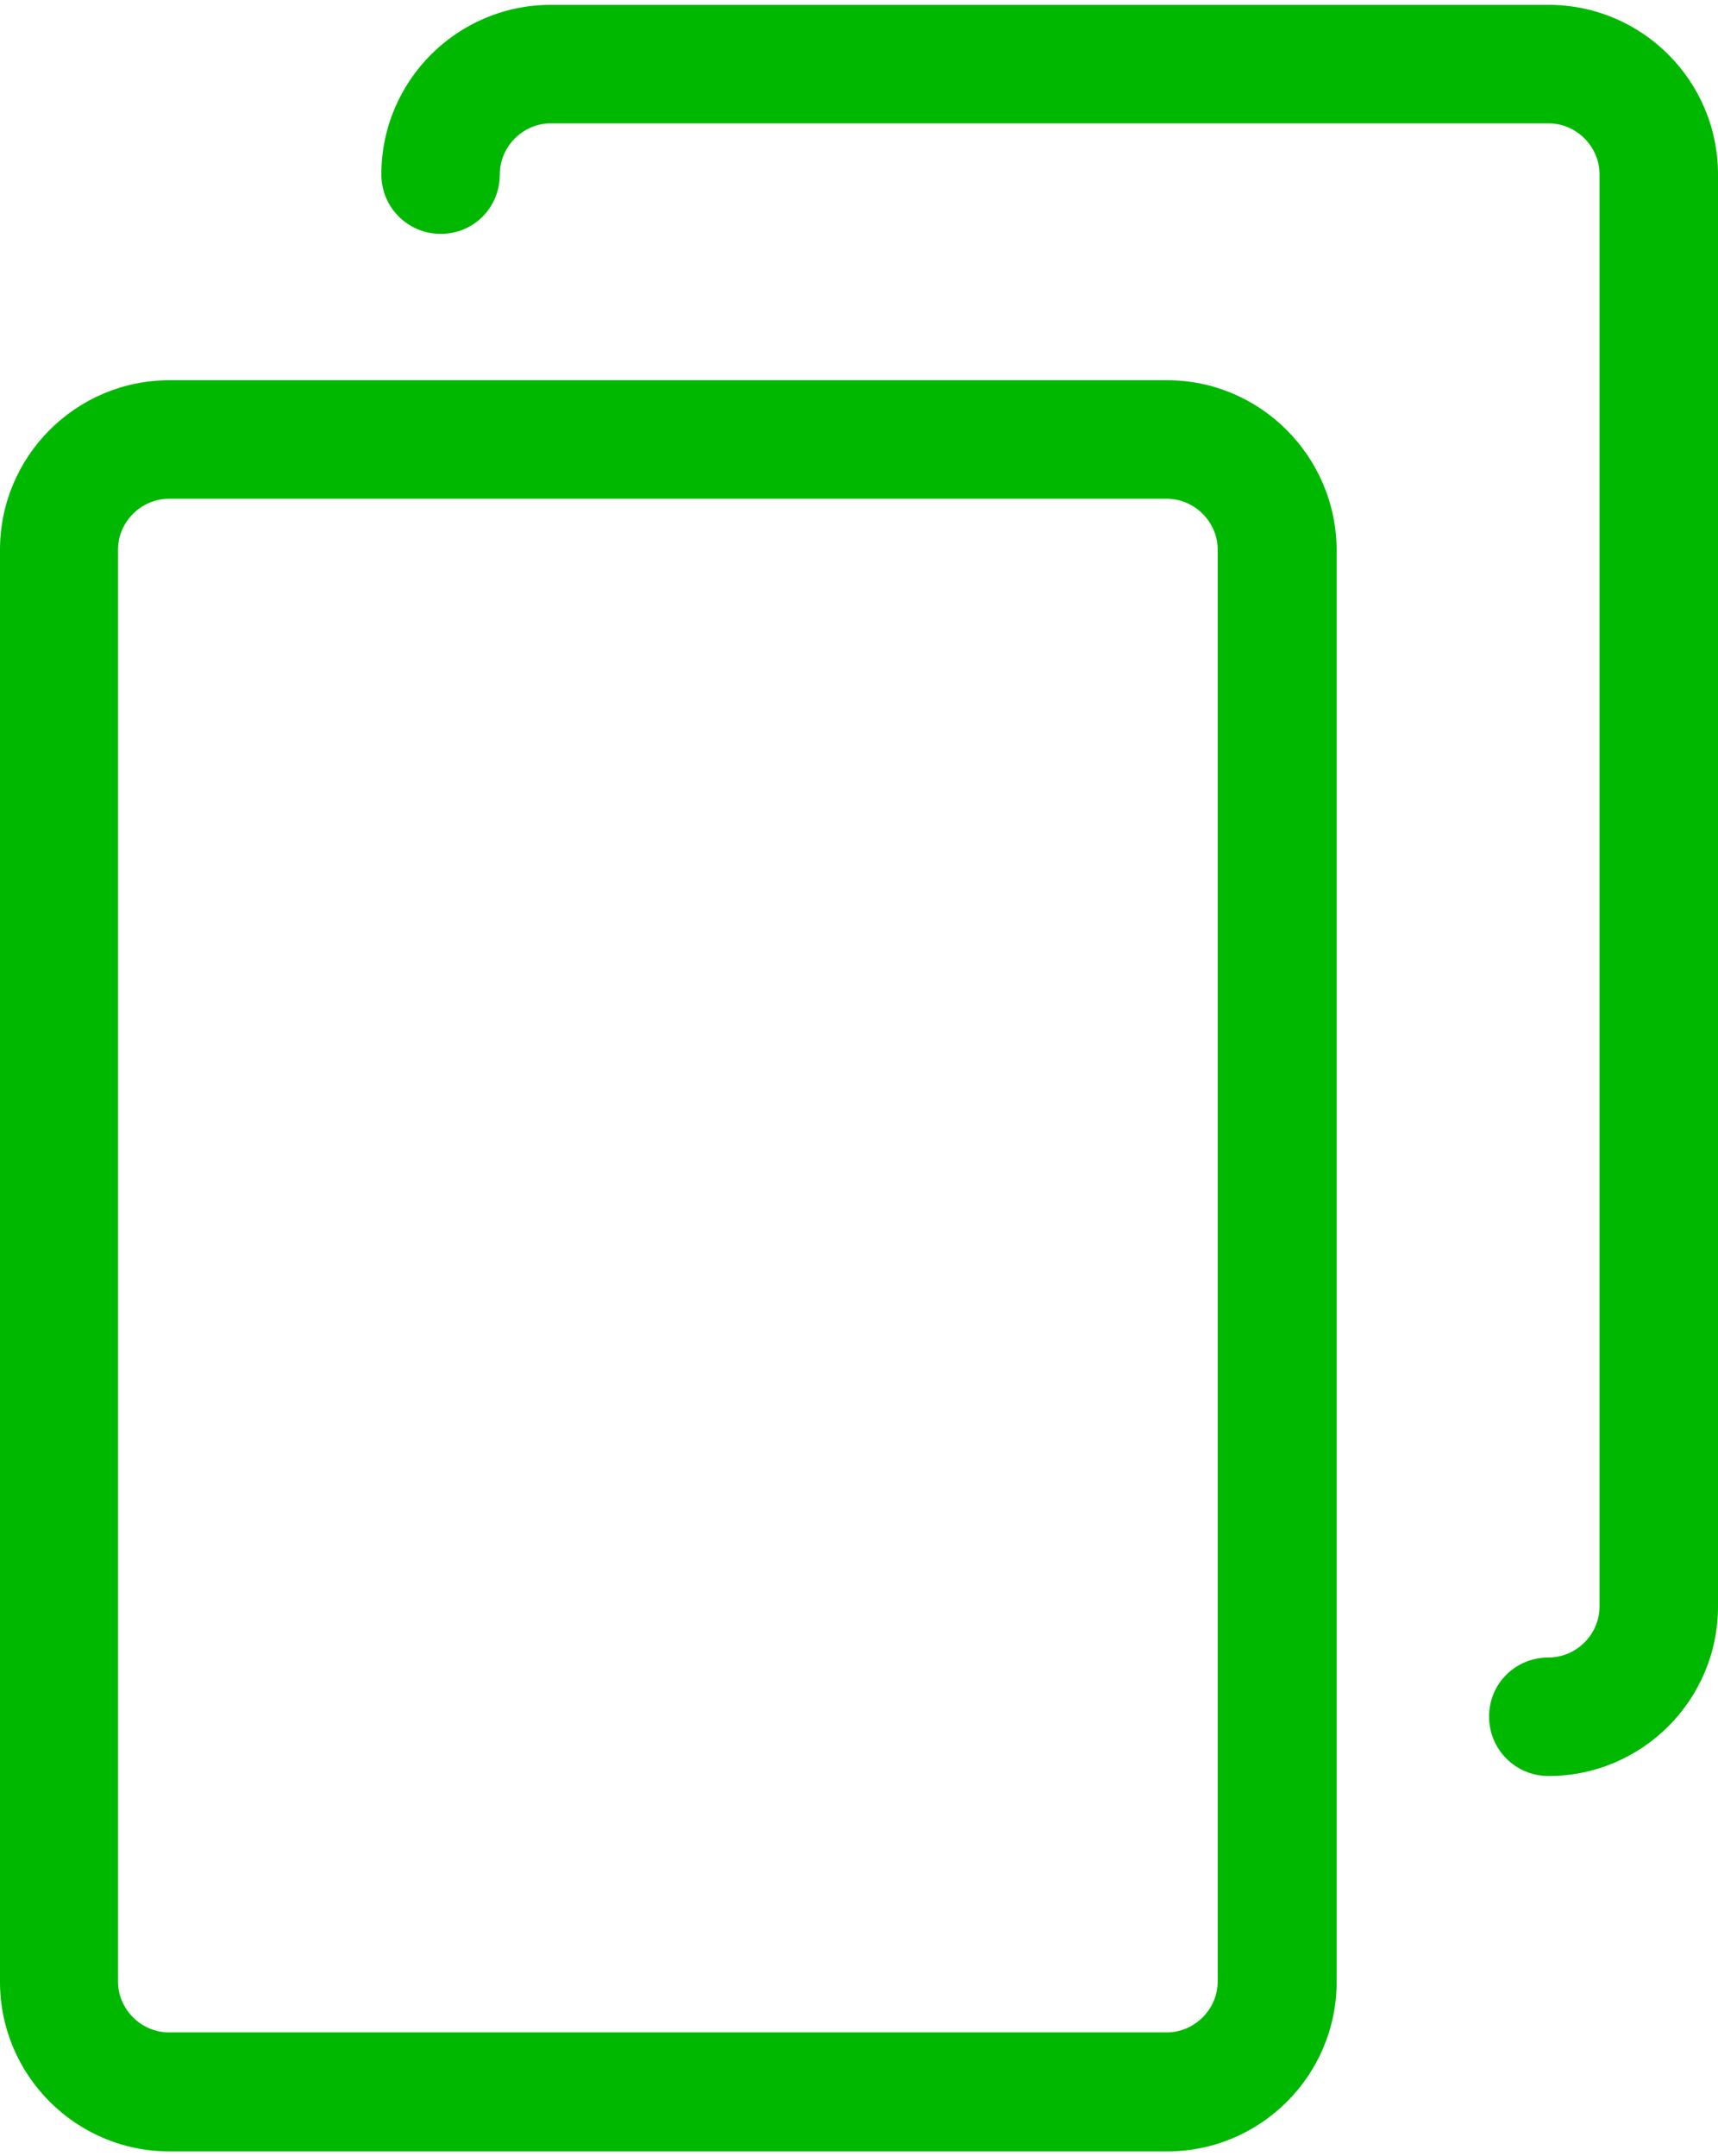 <?xml version="1.0" encoding="UTF-8"?>
<!DOCTYPE svg PUBLIC "-//W3C//DTD SVG 1.1//EN" "http://www.w3.org/Graphics/SVG/1.1/DTD/svg11.dtd">
<!-- Creator: CorelDRAW 2018 (64-Bit) -->
<svg xmlns="http://www.w3.org/2000/svg" xml:space="preserve" width="165px" height="207px" version="1.1" style="shape-rendering:geometricPrecision; text-rendering:geometricPrecision; image-rendering:optimizeQuality; fill-rule:evenodd; clip-rule:evenodd"
viewBox="0 0 36.4 45.46"
 xmlns:xlink="http://www.w3.org/1999/xlink">
 <defs>
  <style type="text/css">
   <![CDATA[
    .fil0 {fill:#00B800;fill-rule:nonzero}
   ]]>
  </style>
 </defs>
 <g id="Layer_x0020_1">
  <g id="_2200252424608">
   <path class="fil0" d="M24.73 7.95l-21.14 0c-1.98,0 -3.59,1.61 -3.59,3.59l0 30.33c0,1.98 1.61,3.59 3.59,3.59l21.14 0c1.98,0 3.59,-1.61 3.59,-3.59l0 -30.33c-0.01,-1.98 -1.62,-3.59 -3.59,-3.59zm1.07 33.91c0,0.59 -0.49,1.08 -1.08,1.08l-21.14 0c-0.59,0 -1.08,-0.49 -1.08,-1.08l0 -30.32c0,-0.59 0.49,-1.08 1.08,-1.08l21.14 0c0.59,0 1.08,0.49 1.08,1.08l0 30.32z"/>
   <path class="fil0" d="M32.81 0l-21.14 0c-1.98,0 -3.59,1.61 -3.59,3.59 0,0.7 0.56,1.26 1.26,1.26 0.7,0 1.25,-0.56 1.25,-1.26 0,-0.59 0.49,-1.08 1.08,-1.08l21.14 0c0.59,0 1.08,0.49 1.08,1.08l0 30.33c0,0.59 -0.49,1.08 -1.08,1.08 -0.7,0 -1.26,0.55 -1.26,1.25 0,0.7 0.56,1.26 1.26,1.26 1.98,0 3.59,-1.61 3.59,-3.59l0 -30.33c0,-1.98 -1.61,-3.59 -3.59,-3.59z"/>
  </g>
 </g>
</svg>
